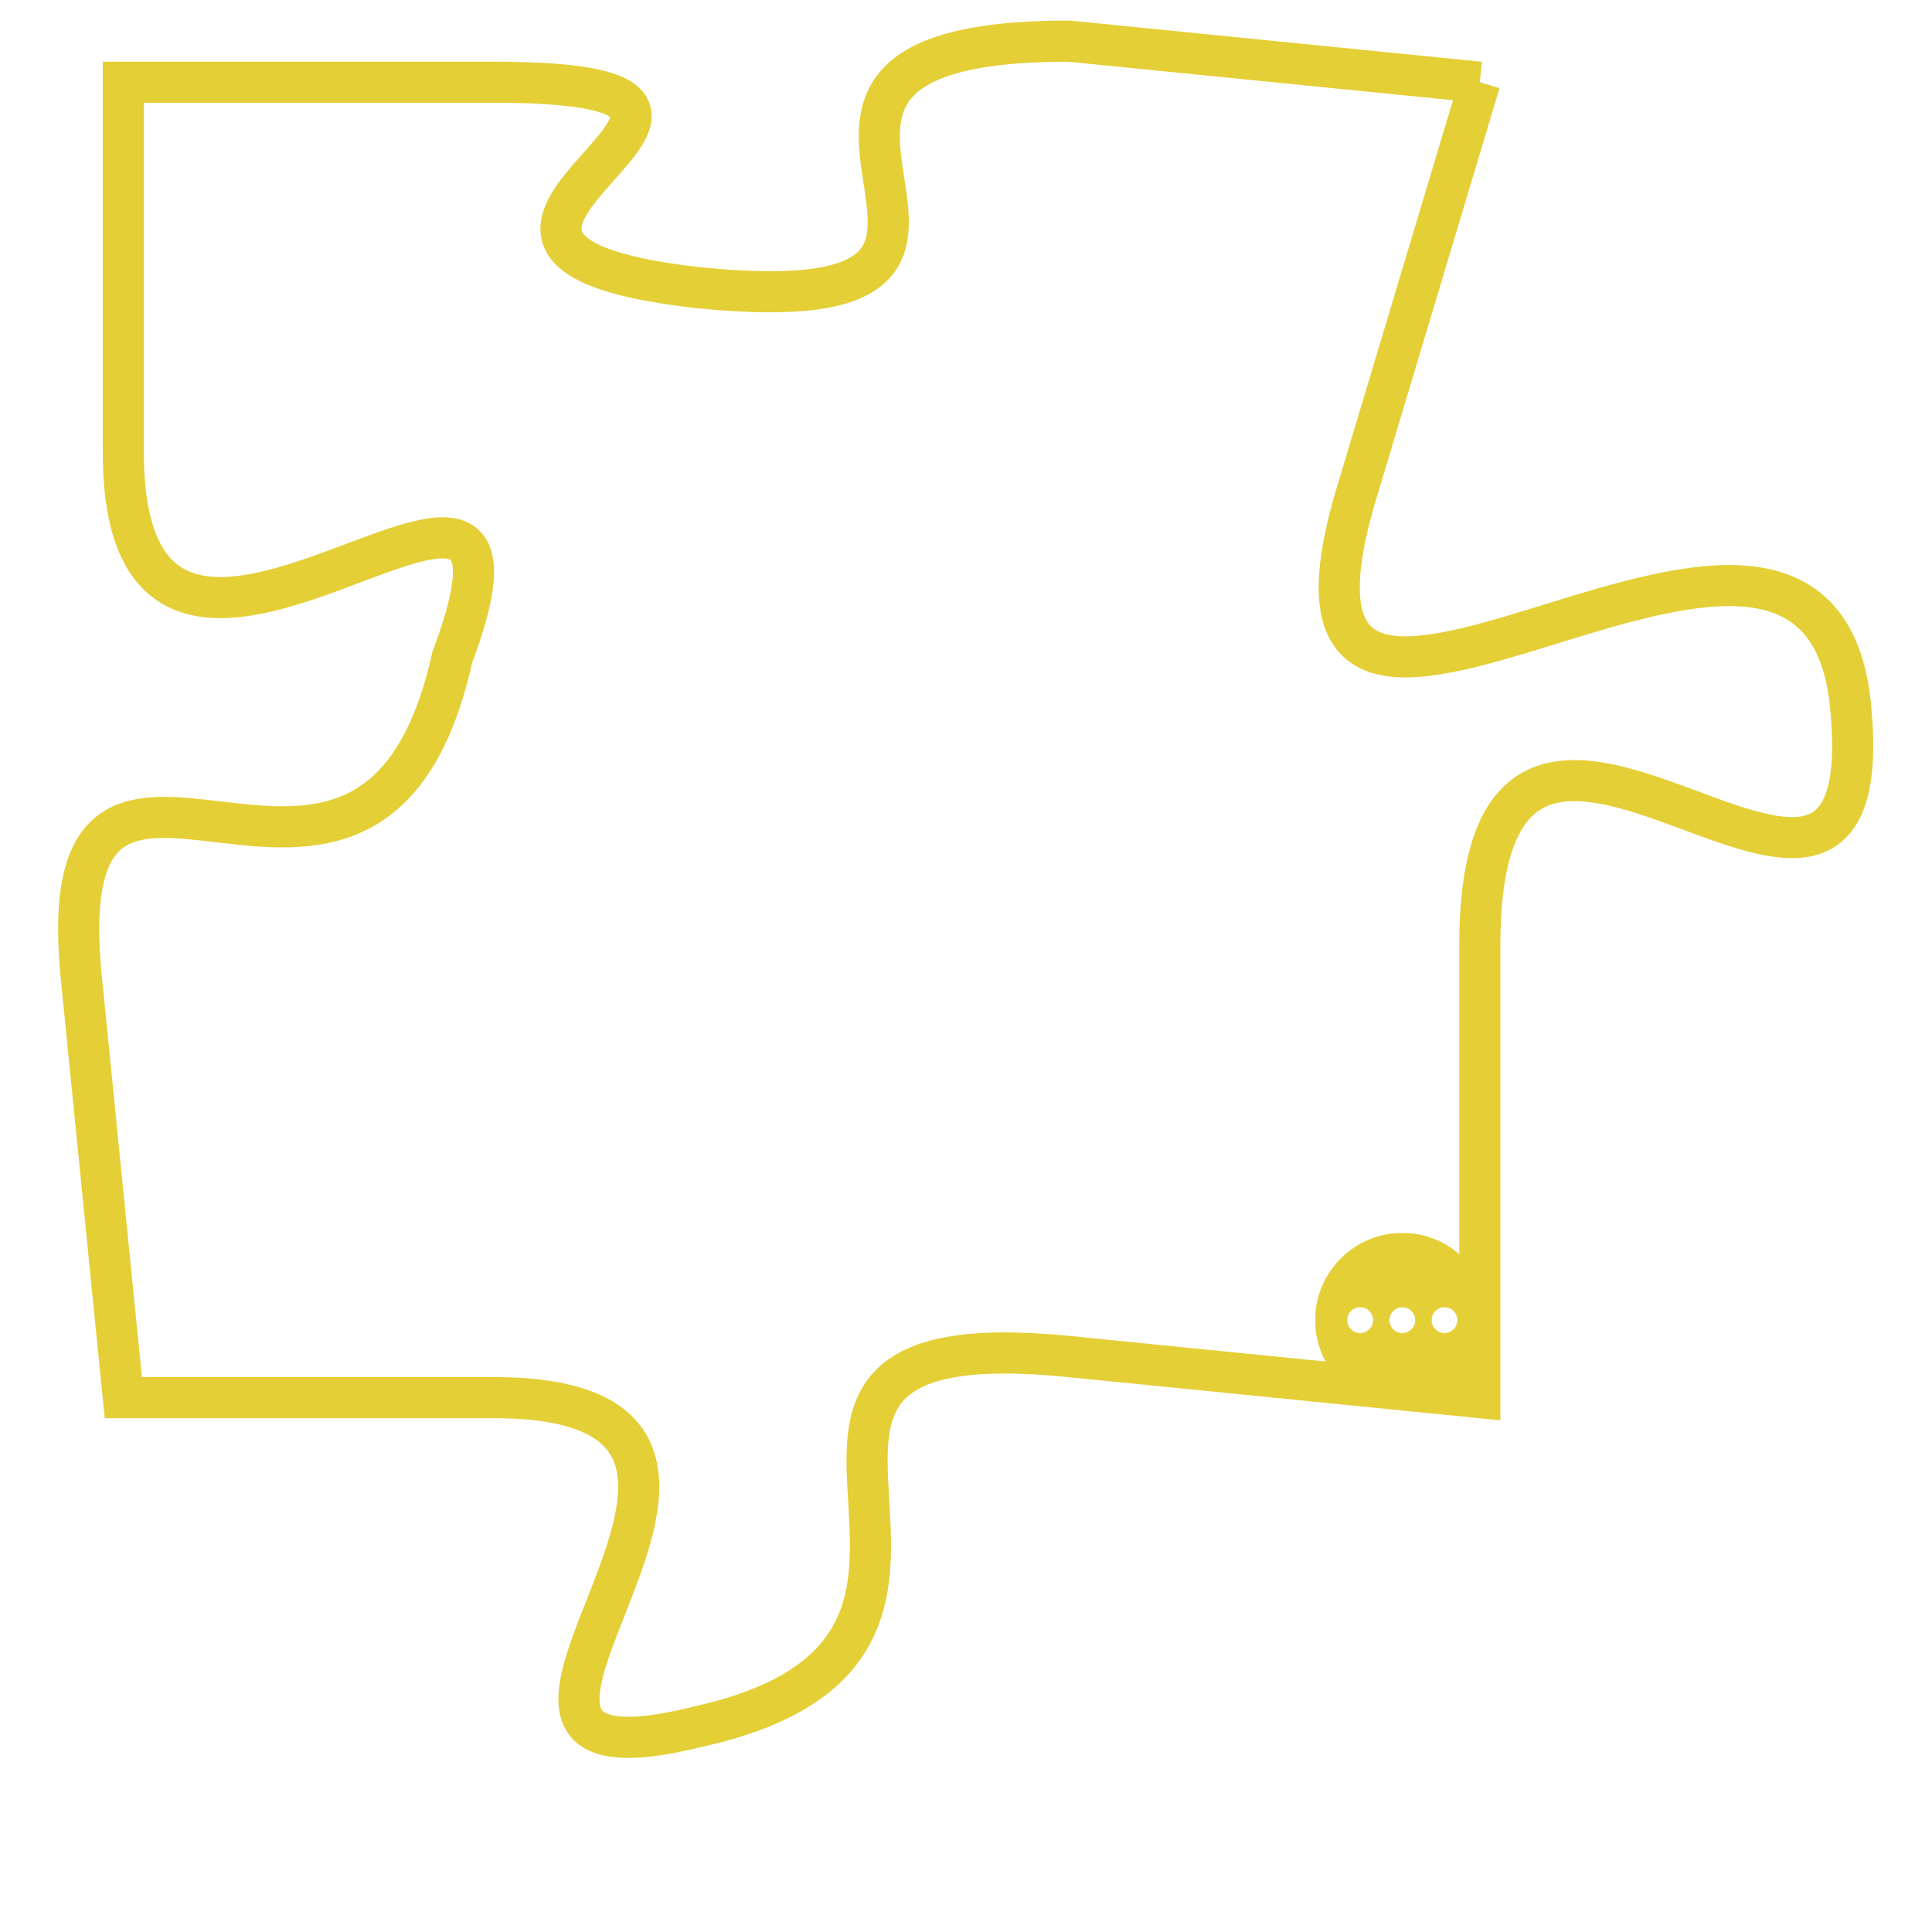 <svg version="1.1" xmlns="http://www.w3.org/2000/svg" xmlns:xlink="http://www.w3.org/1999/xlink" fill="transparent" x="0" y="0" width="350" height="350" preserveAspectRatio="xMinYMin slice"><style type="text/css">.links{fill:transparent;stroke: #E4CF37;}.links:hover{fill:#63D272; opacity:0.4;}</style><defs><g id="allt"><path id="t6761" d="M66,1664 L56,1663 C46,1663 57,1670 47,1669 C38,1668 51,1664 42,1664 L33,1664 33,1664 L33,1673 C33,1682 44,1670 41,1678 C39,1687 31,1677 32,1686 L33,1696 33,1696 L42,1696 C51,1696 39,1706 47,1704 C56,1702 46,1694 56,1695 L66,1696 66,1696 L66,1685 C66,1675 76,1688 75,1679 C74,1671 60,1684 63,1674 L66,1664"/></g><clipPath id="c" clipRule="evenodd" fill="transparent"><use href="#t6761"/></clipPath></defs><svg viewBox="30 1662 47 45" preserveAspectRatio="xMinYMin meet"><svg width="4380" height="2430"><g><image crossorigin="anonymous" x="0" y="0" href="https://nftpuzzle.license-token.com/assets/completepuzzle.svg" width="100%" height="100%" /><g class="links"><use href="#t6761"/></g></g></svg><svg x="62" y="1692" height="9%" width="9%" viewBox="0 0 330 330"><g><a xlink:href="https://nftpuzzle.license-token.com/" class="links"><title>See the most innovative NFT based token software licensing project</title><path fill="#E4CF37" id="more" d="M165,0C74.019,0,0,74.019,0,165s74.019,165,165,165s165-74.019,165-165S255.981,0,165,0z M85,190 c-13.785,0-25-11.215-25-25s11.215-25,25-25s25,11.215,25,25S98.785,190,85,190z M165,190c-13.785,0-25-11.215-25-25 s11.215-25,25-25s25,11.215,25,25S178.785,190,165,190z M245,190c-13.785,0-25-11.215-25-25s11.215-25,25-25 c13.785,0,25,11.215,25,25S258.785,190,245,190z"></path></a></g></svg></svg></svg>
